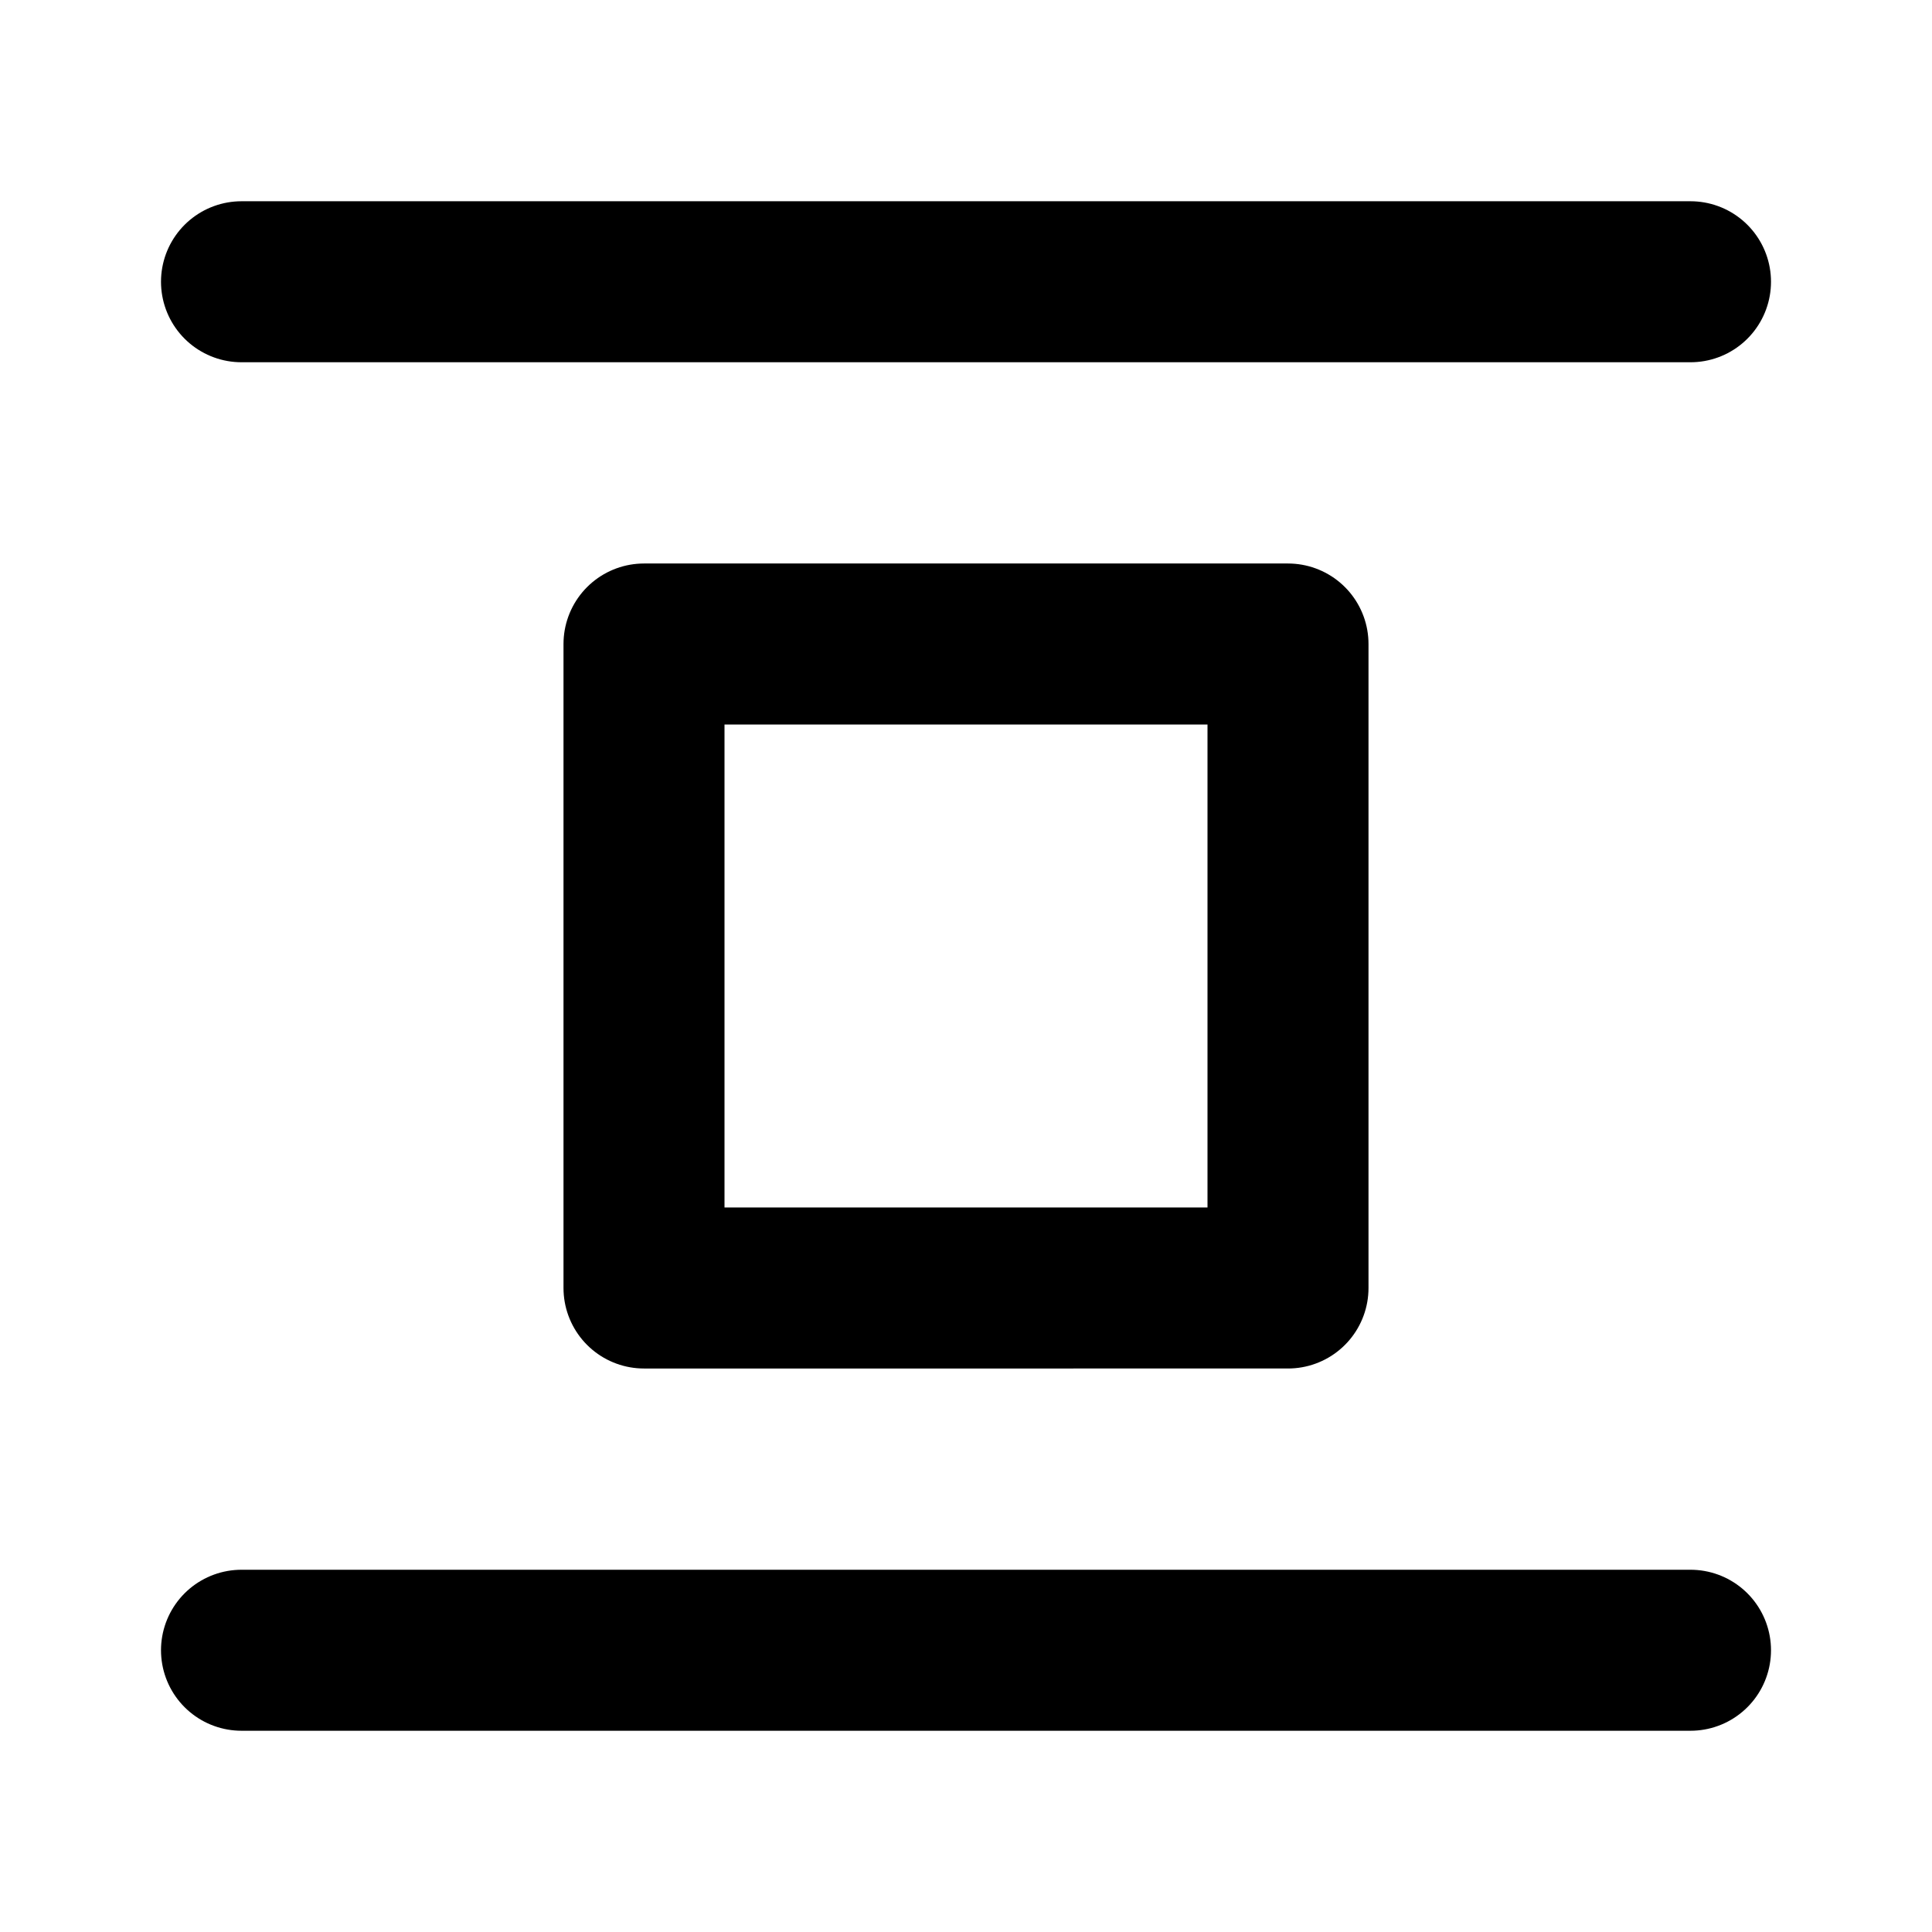 <svg xmlns="http://www.w3.org/2000/svg" xmlns:xlink="http://www.w3.org/1999/xlink" width="48" height="48" viewBox="0 0 48 48"><g fill="none" stroke="currentColor" stroke-linecap="round" stroke-width="4"><path d="M6 7h36"/><path stroke-linejoin="round" d="M16 16h16v16H16z"/><path d="M6 41h36"/></g></svg>